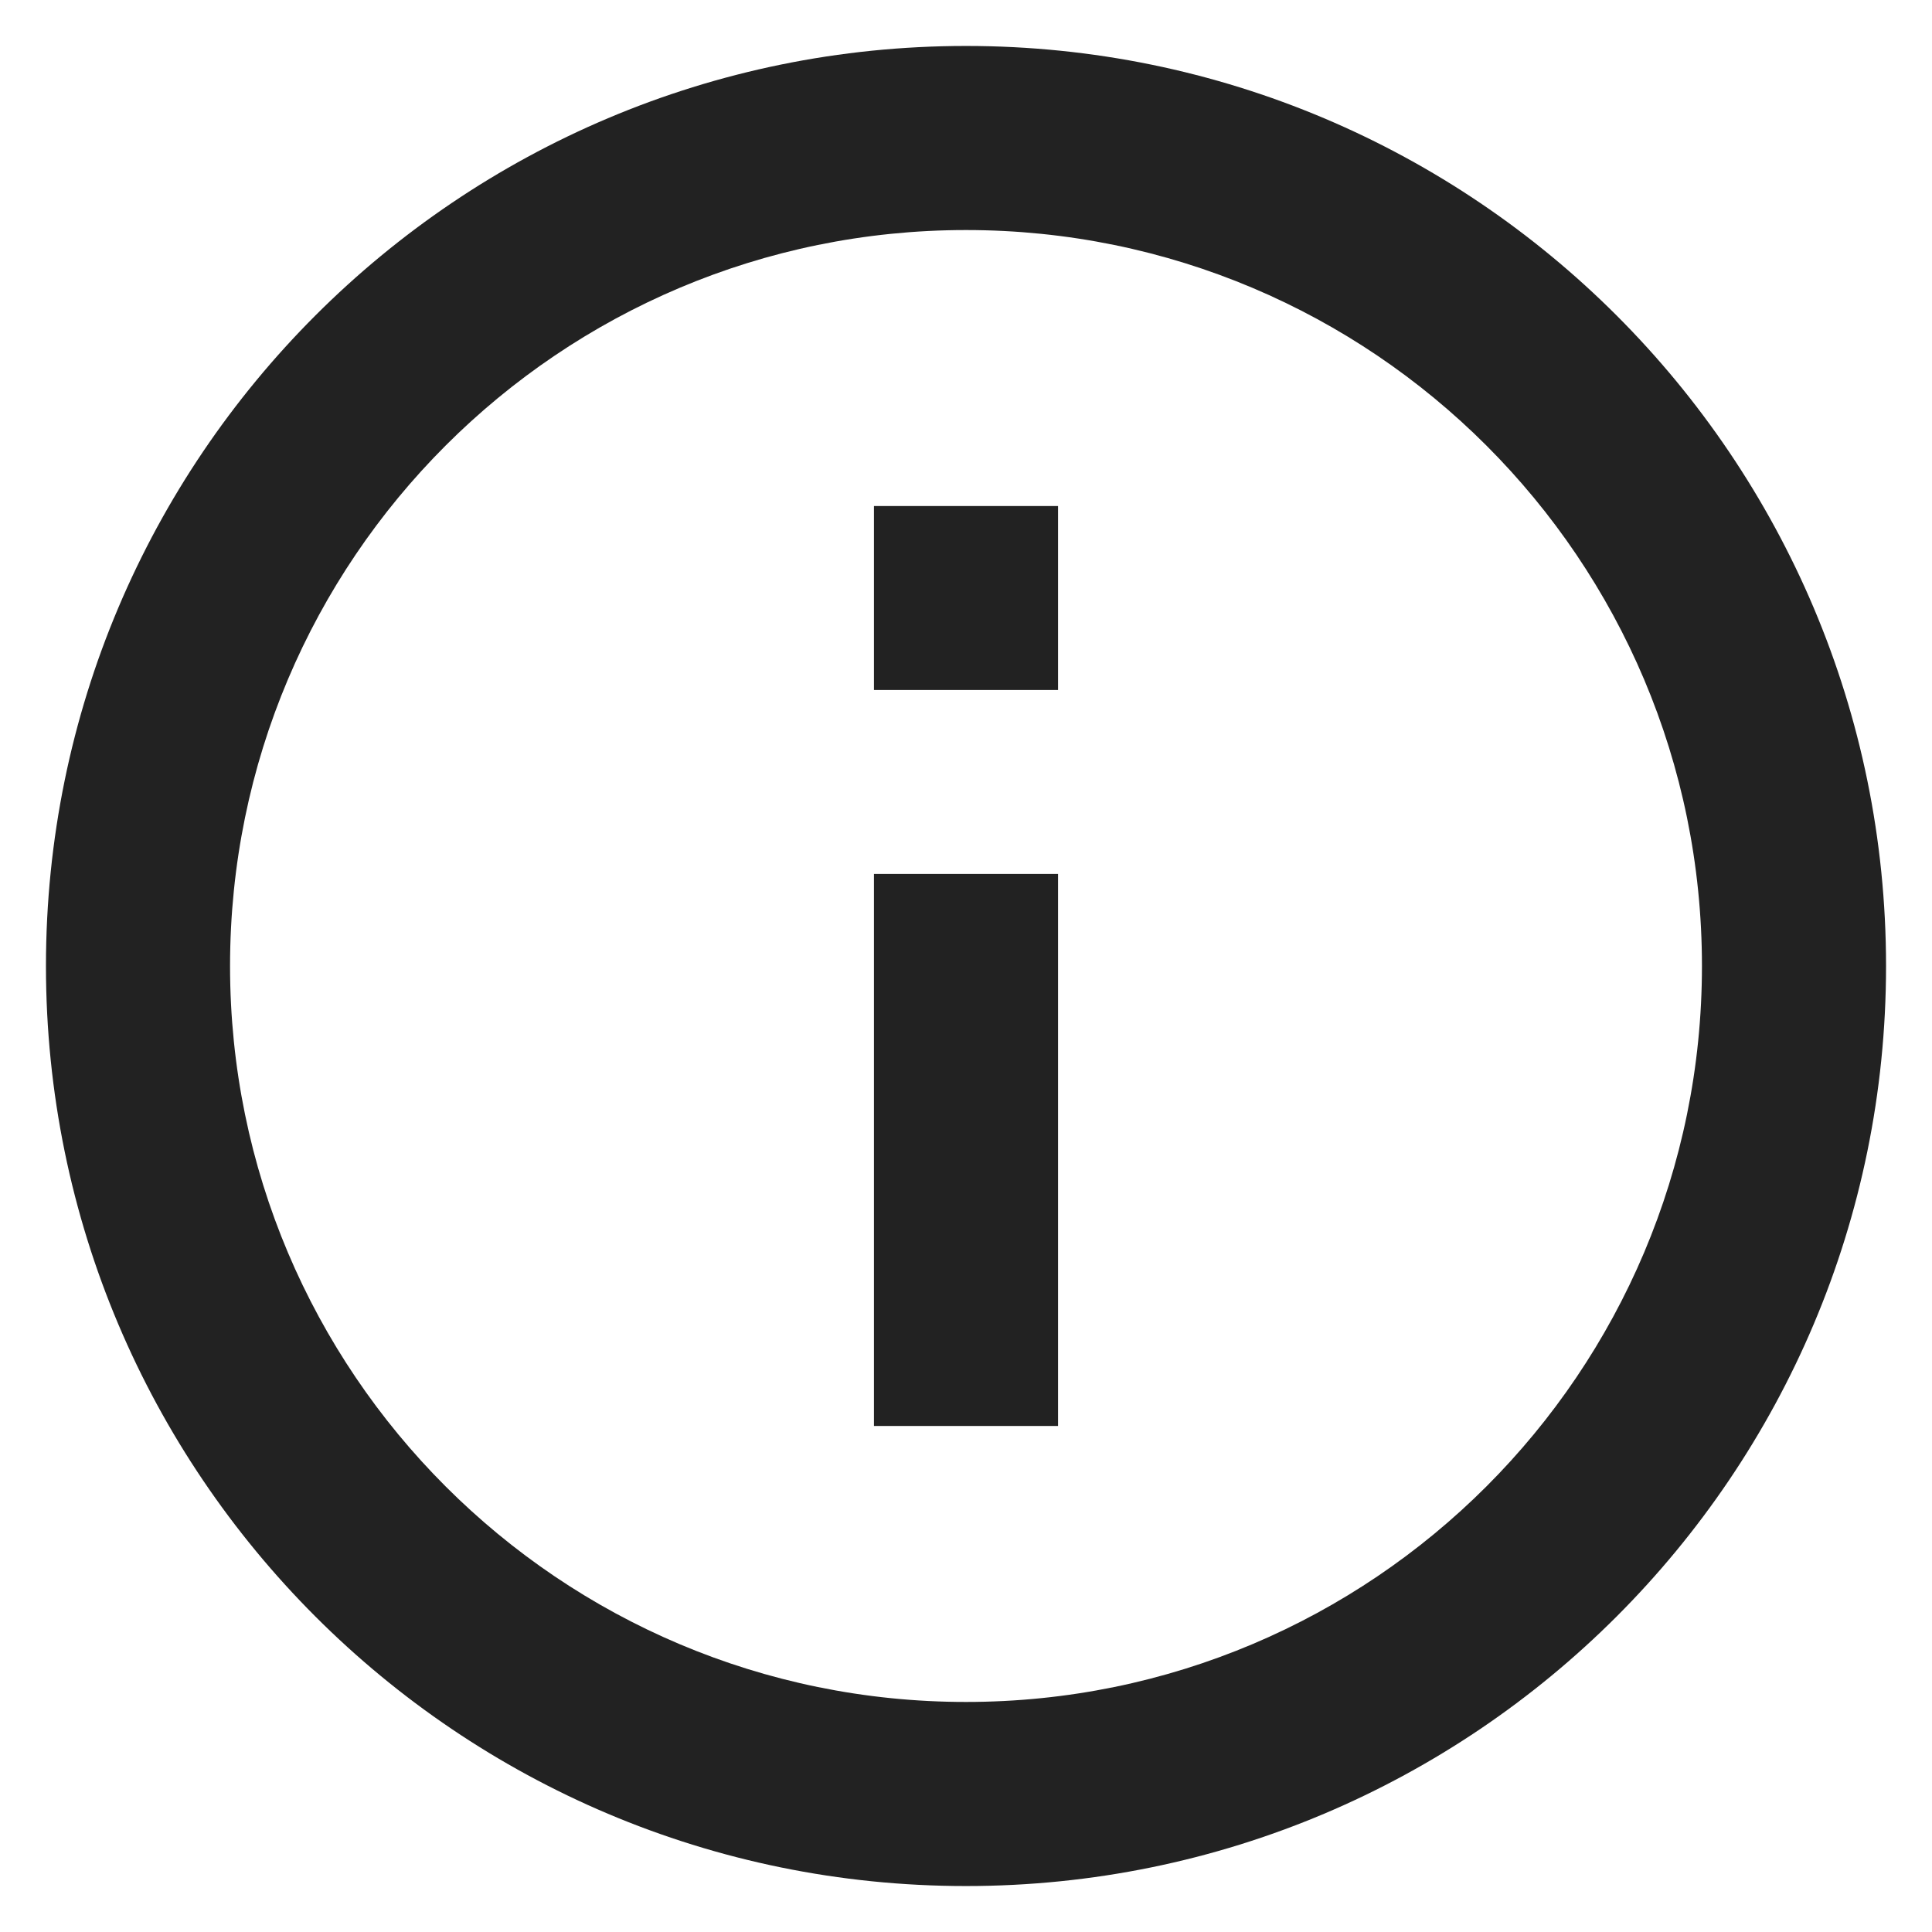 <svg width="14" height="14" viewBox="0 0 14 14" fill="none" xmlns="http://www.w3.org/2000/svg">
<path fill-rule="evenodd" clip-rule="evenodd" d="M7 13.667C3.318 13.667 0.333 10.682 0.333 7C0.333 3.318 3.318 0.333 7 0.333C10.682 0.333 13.667 3.318 13.667 7C13.667 10.682 10.682 13.667 7 13.667ZM7 12.333C9.946 12.333 12.333 9.946 12.333 7C12.333 4.054 9.946 1.667 7 1.667C4.055 1.667 1.667 4.054 1.667 7C1.667 9.946 4.055 12.333 7 12.333ZM6.333 3.667H7.667V5H6.333V3.667ZM6.333 6.333H7.667V10.333H6.333V6.333Z" fill="#222222"/>
</svg>
